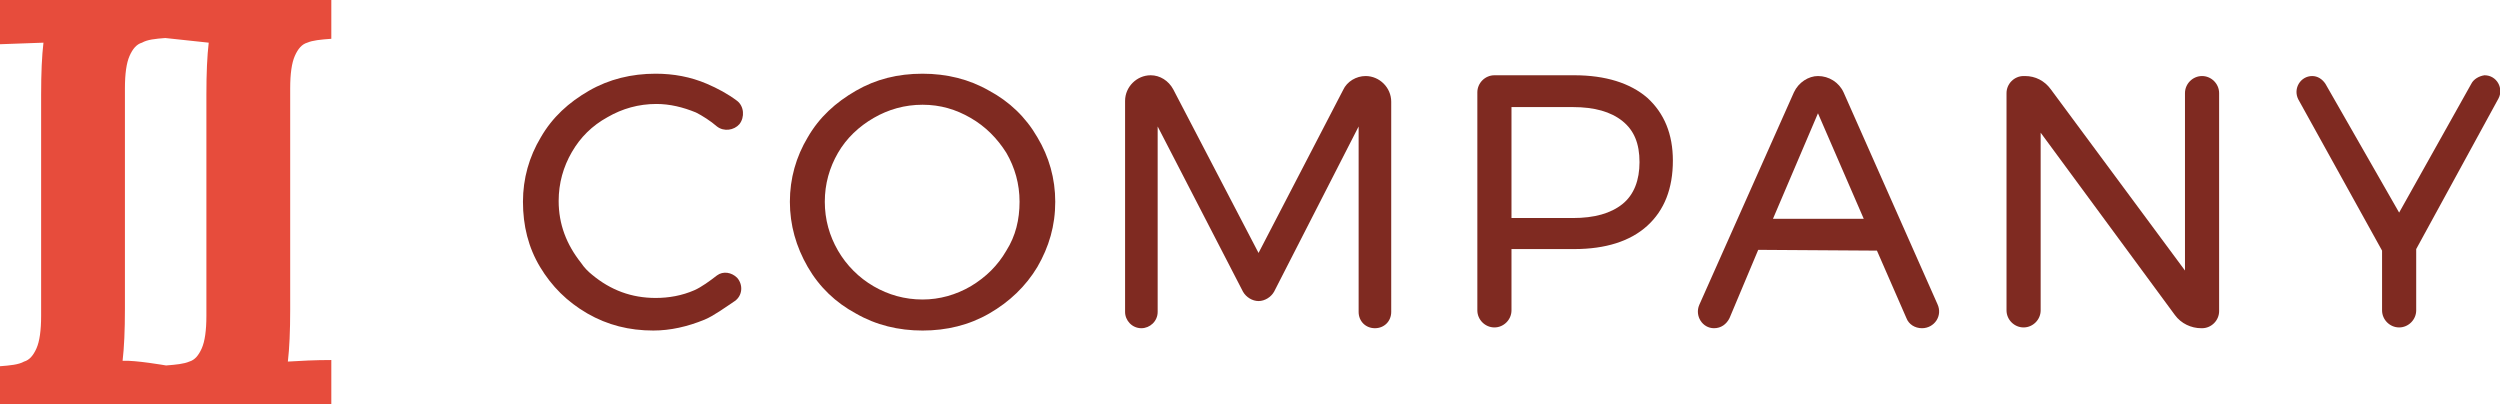 <svg xmlns="http://www.w3.org/2000/svg" xmlns:xlink="http://www.w3.org/1999/xlink" id="Layer_1" x="0" y="0" version="1.1" viewBox="0 0 322.2 52.1" xml:space="preserve" style="enable-background:new 0 0 322.2 52.1"><style type="text/css">.st0{fill:#e74c3c}.st1{fill:#7f2a21}</style><g><path d="M37.4,11.4c0-1.9,0.2-3.3,0.6-4.2c0.4-0.9,0.9-1.5,1.6-1.7c0.7-0.3,1.7-0.4,3.1-0.5V0H21.4h-0.1H0v5.7l5.6-0.2 c-0.2,1.7-0.3,3.9-0.3,6.7v28.5c0,1.9-0.2,3.3-0.6,4.2c-0.4,0.9-0.9,1.5-1.6,1.7C2.4,47,1.3,47.1,0,47.2v4.9h21.3h0.1h21.3v-5.7 c-2.1,0-4,0.1-5.6,0.2c0.2-1.7,0.3-3.9,0.3-6.7V11.4z M26.6,12.2v28.5c0,1.9-0.2,3.3-0.6,4.2c-0.4,0.9-0.9,1.5-1.6,1.7 c-0.7,0.3-1.7,0.4-3,0.5c0,0-4-0.7-5.6-0.6c0.2-1.7,0.3-3.9,0.3-6.7V11.4c0-1.9,0.2-3.3,0.6-4.2c0.4-0.9,0.9-1.5,1.6-1.7 C19,5.1,20,5,21.3,4.9l5.6,0.6C26.7,7.2,26.6,9.4,26.6,12.2z" class="st0"/><g><path d="M89.5,37.4c-1.6,0.7-3.3,1-5,1c-3.1,0-5.8-1-8.2-3c-0.5-0.4-1-0.9-1.4-1.5c-1.9-2.4-2.9-5-2.9-8 c0-2.3,0.6-4.4,1.7-6.3c1.1-1.9,2.6-3.4,4.6-4.5c1.9-1.1,4-1.7,6.3-1.7c1.7,0,3.4,0.4,5.1,1.1c0.8,0.4,1.9,1.1,2.7,1.8 c0.9,0.7,2.2,0.5,2.9-0.3v0c0.7-0.9,0.6-2.3-0.3-3c-1.2-0.9-2.5-1.6-3.9-2.2c-2.1-0.9-4.3-1.3-6.6-1.3c-3.1,0-6,0.7-8.6,2.2 c-2.6,1.5-4.7,3.4-6.2,6c-1.5,2.5-2.3,5.3-2.3,8.3c0,3.1,0.7,5.9,2.2,8.4c1.5,2.5,3.5,4.5,6.1,6c2.6,1.5,5.4,2.2,8.5,2.2 c2.2,0,4.4-0.5,6.6-1.4c1.2-0.5,2.7-1.6,3.9-2.4c1-0.7,1.1-2.1,0.3-3l0,0c-0.7-0.7-1.8-0.9-2.6-0.3C91.5,36.2,90.4,37,89.5,37.4z" class="st1"/><path d="M127.5,11.7c-2.6-1.5-5.5-2.2-8.6-2.2c-3.2,0-6,0.7-8.6,2.2c-2.6,1.5-4.7,3.4-6.2,6c-1.5,2.5-2.3,5.3-2.3,8.3 c0,3,0.8,5.8,2.3,8.4c1.5,2.6,3.6,4.6,6.2,6c2.6,1.5,5.5,2.2,8.6,2.2c3.1,0,6-0.7,8.6-2.2c2.6-1.5,4.7-3.5,6.2-6 c1.5-2.6,2.3-5.3,2.3-8.4c0-3-0.8-5.8-2.3-8.3C132.2,15.1,130.1,13.1,127.5,11.7z M129.7,32.3c-1.1,1.9-2.6,3.4-4.6,4.6 c-1.9,1.1-4,1.7-6.2,1.7c-2.3,0-4.4-0.6-6.3-1.7c-1.9-1.1-3.5-2.7-4.6-4.6c-1.1-1.9-1.7-4-1.7-6.3c0-2.3,0.6-4.4,1.7-6.3 c1.1-1.9,2.7-3.4,4.6-4.5c1.9-1.1,4-1.7,6.3-1.7c2.3,0,4.3,0.6,6.2,1.7c1.9,1.1,3.4,2.6,4.6,4.5c1.1,1.9,1.7,4,1.7,6.3 C131.4,28.3,130.9,30.4,129.7,32.3z" class="st1"/><path d="M162.2,32.6l-11-21.1c-0.6-1.1-1.7-1.8-2.9-1.8l0,0c-1.8,0-3.3,1.5-3.3,3.3v27.2c0,1.1,0.9,2.1,2.1,2.1l0,0 c1.1,0,2.1-0.9,2.1-2.1V16.3l11,21.3c0.4,0.7,1.2,1.2,2,1.2l0,0c0.8,0,1.6-0.5,2-1.2l10.9-21.3l0,23.9c0,1.2,0.9,2.1,2.1,2.1l0,0 c1.2,0,2.1-0.9,2.1-2.1V13.1c0-1.8-1.5-3.3-3.3-3.3l0,0c-1.2,0-2.4,0.7-2.9,1.8L162.2,32.6z" class="st1"/><path d="M212.3,12.6c-2.2-1.9-5.4-2.9-9.4-2.9h-10.3c-1.2,0-2.2,1-2.2,2.2V40c0,1.2,1,2.2,2.2,2.2l0,0 c1.2,0,2.2-1,2.2-2.2v-7.9h8.1c4,0,7.2-1,9.4-3s3.3-4.8,3.3-8.4C215.6,17.3,214.5,14.6,212.3,12.6z M209.1,26.3 c-1.5,1.2-3.6,1.8-6.4,1.8h-7.9V13.8l7.9,0c2.8,0,4.9,0.6,6.4,1.8c1.5,1.2,2.2,2.9,2.2,5.3C211.3,23.2,210.6,25.1,209.1,26.3z" class="st1"/><path d="M231.2,11.9L219,39.3c-0.6,1.4,0.4,3,1.9,3l0,0c0.9,0,1.6-0.5,2-1.3l3.7-8.8l15.3,0.1l3.8,8.7 c0.3,0.8,1.1,1.3,2,1.3h0c1.6,0,2.7-1.6,2-3.1l-12.1-27.3c-0.6-1.3-1.9-2.1-3.3-2.1l0,0C233.1,9.8,231.8,10.6,231.2,11.9z M228.5,28.2l5.8-13.6l5.9,13.6H228.5z" class="st1"/><path d="M281.7,35l-17.4-23.5c-0.8-1.1-2-1.7-3.3-1.7h-0.2c-1.2,0-2.2,1-2.2,2.2V40c0,1.2,1,2.2,2.2,2.2l0,0 c1.2,0,2.2-1,2.2-2.2V17.1l17.3,23.5c0.8,1.1,2.1,1.7,3.4,1.7h0.1c1.2,0,2.2-1,2.2-2.2V12c0-1.2-1-2.2-2.2-2.2l0,0 c-1.2,0-2.2,1-2.2,2.2V35z" class="st1"/><path d="M318.5,10.8l-9.3,16.6l-9.5-16.6c-0.4-0.6-1-1-1.7-1h0c-1.5,0-2.5,1.6-1.8,3L307,32.3V40c0,1.2,1,2.2,2.2,2.2 l0,0c1.2,0,2.2-1,2.2-2.2v-7.9L322,12.7c0.7-1.3-0.2-3-1.8-3l0,0C319.5,9.8,318.8,10.2,318.5,10.8z" class="st1"/></g></g></svg>